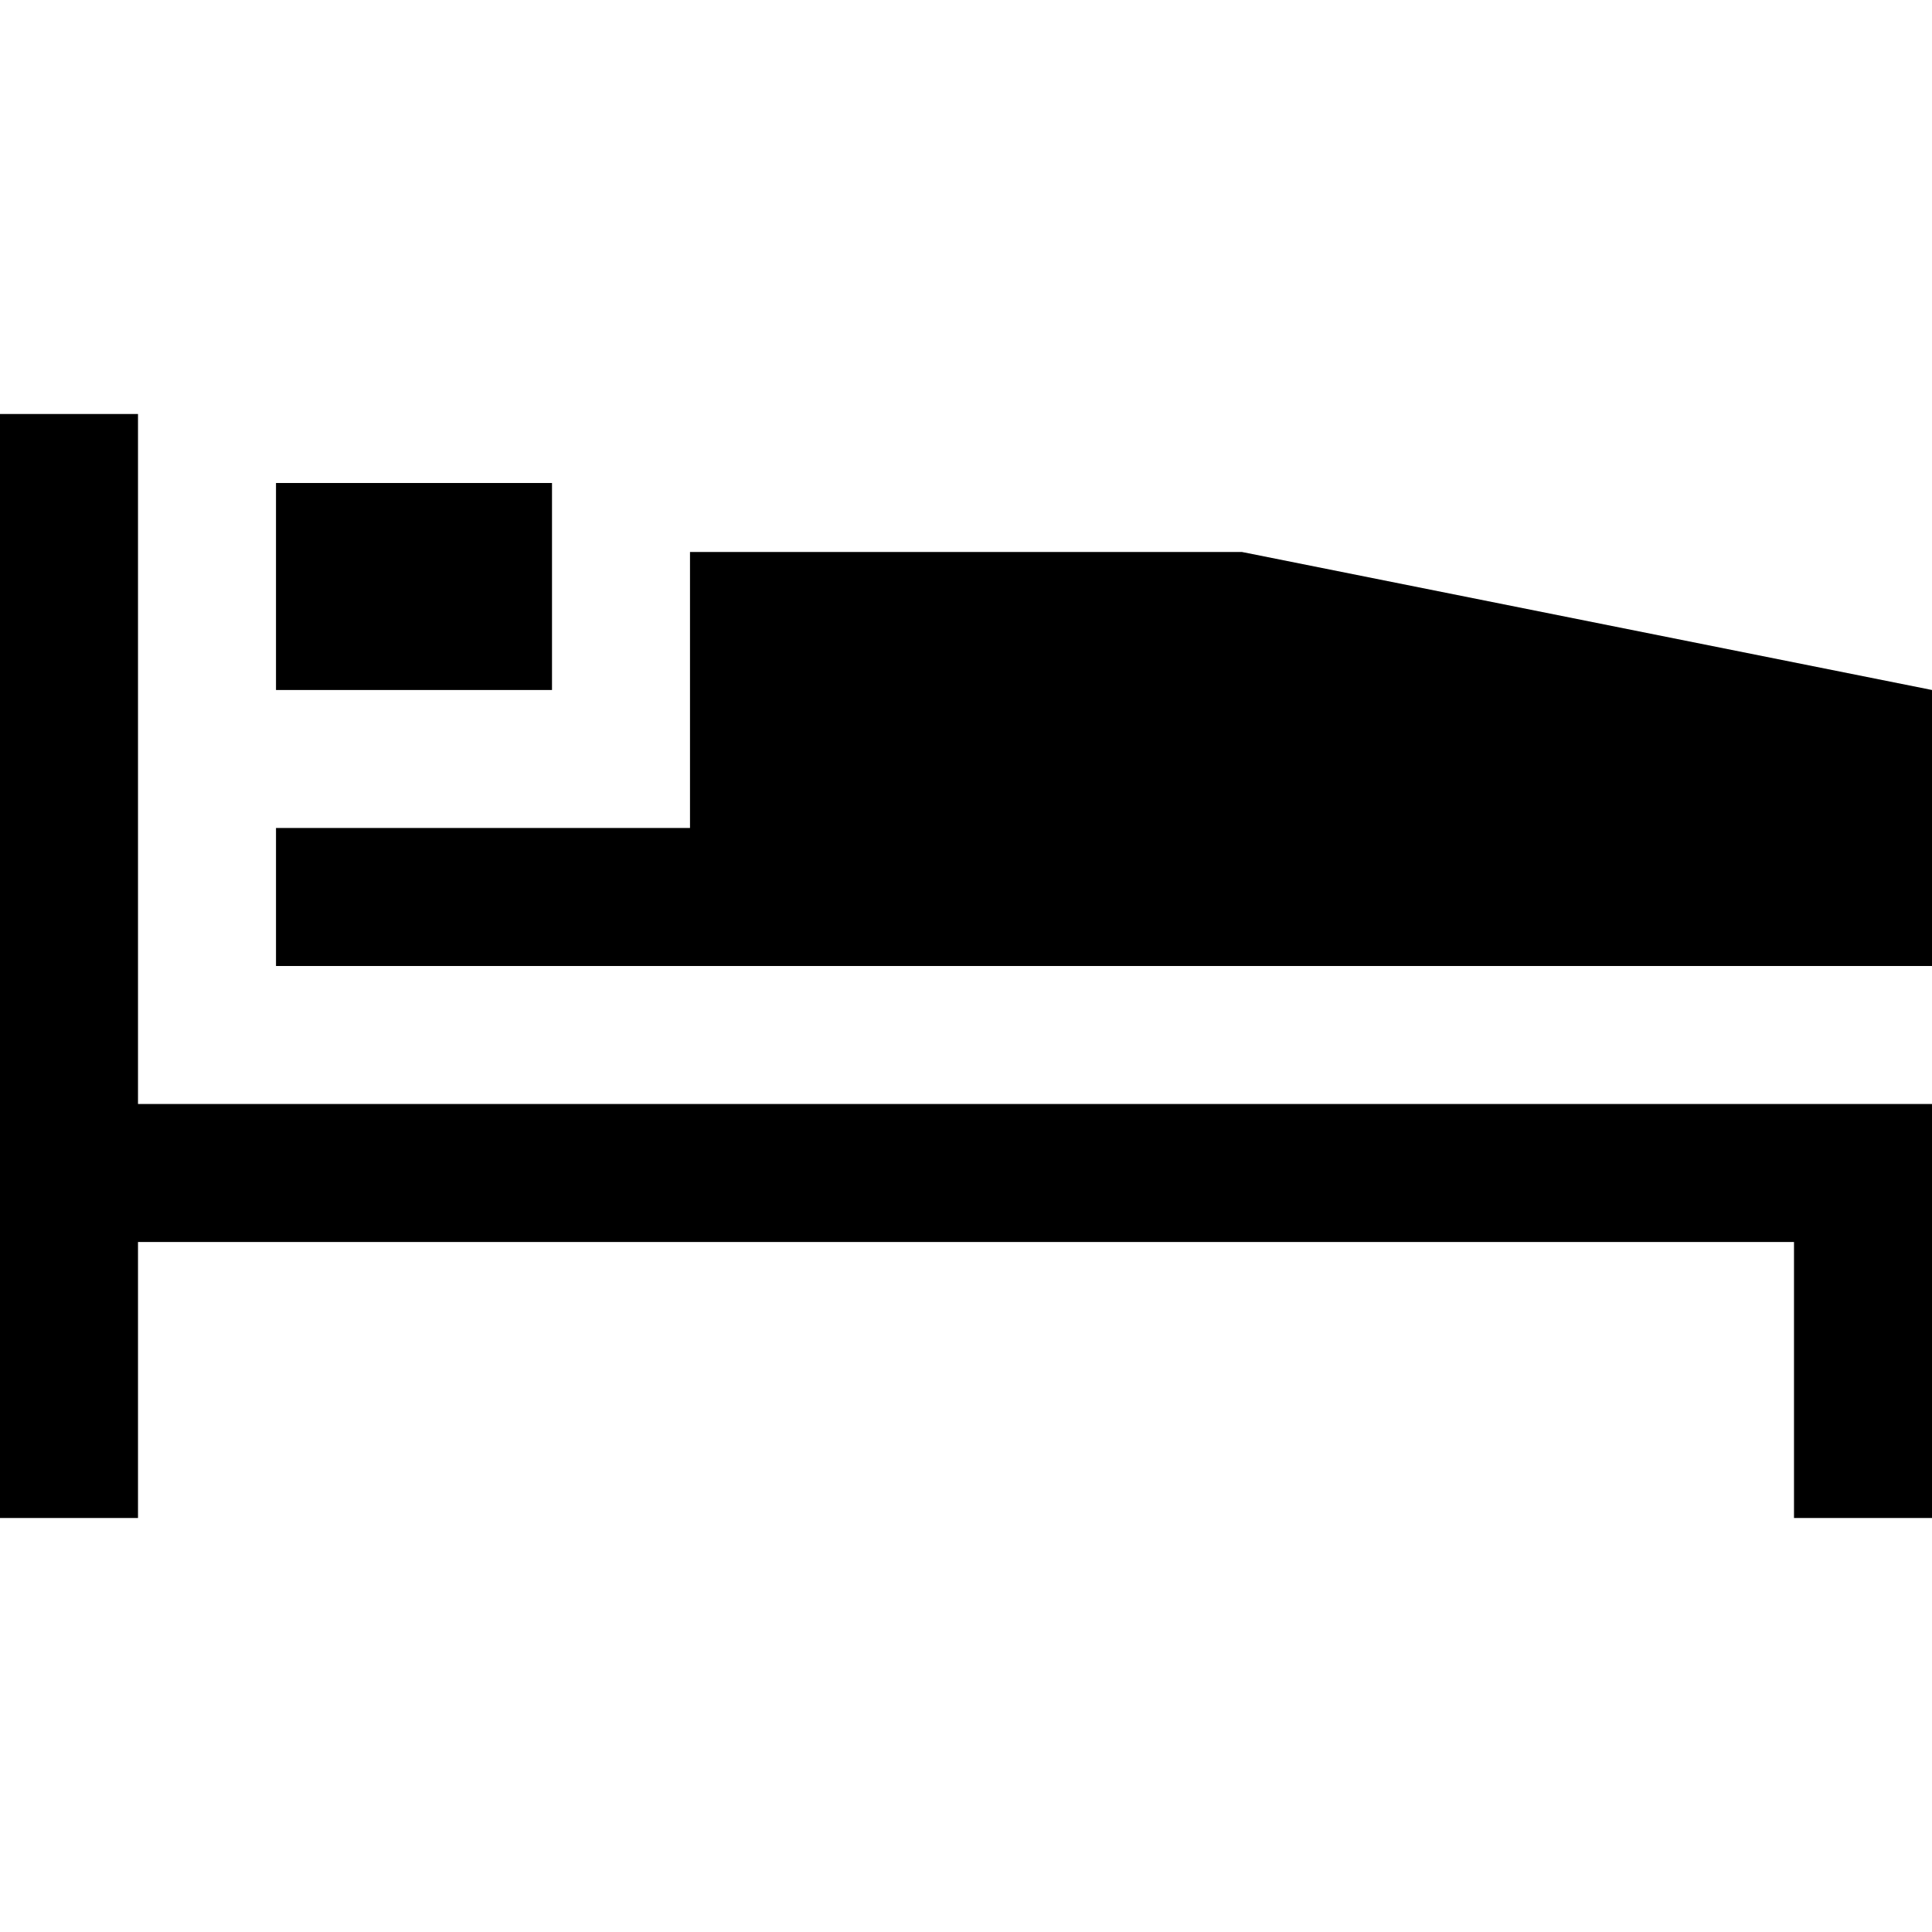 <?xml version="1.0" encoding="utf-8"?>
<!-- Generator: Adobe Illustrator 20.0.0, SVG Export Plug-In . SVG Version: 6.00 Build 0)  -->
<svg version="1.1" id="Icons" xmlns="http://www.w3.org/2000/svg" xmlns:xlink="http://www.w3.org/1999/xlink" x="0px" y="0px"
	 width="14px" height="14px" viewBox="0 0 14 14" enable-background="new 0 0 14 14" xml:space="preserve">
<g>
	<polygon  points="0,3 1,3 1,8 14,8 14,11 13,11 13,9 1,9 1,11 0,11 	"/>
	<polygon  points="2,7 14,7 14,5 9,4 5,4 5,6 2,6 	"/>
	<rect  x="2" y="3.5" width="2" height="1.5"/>
</g>
</svg>
